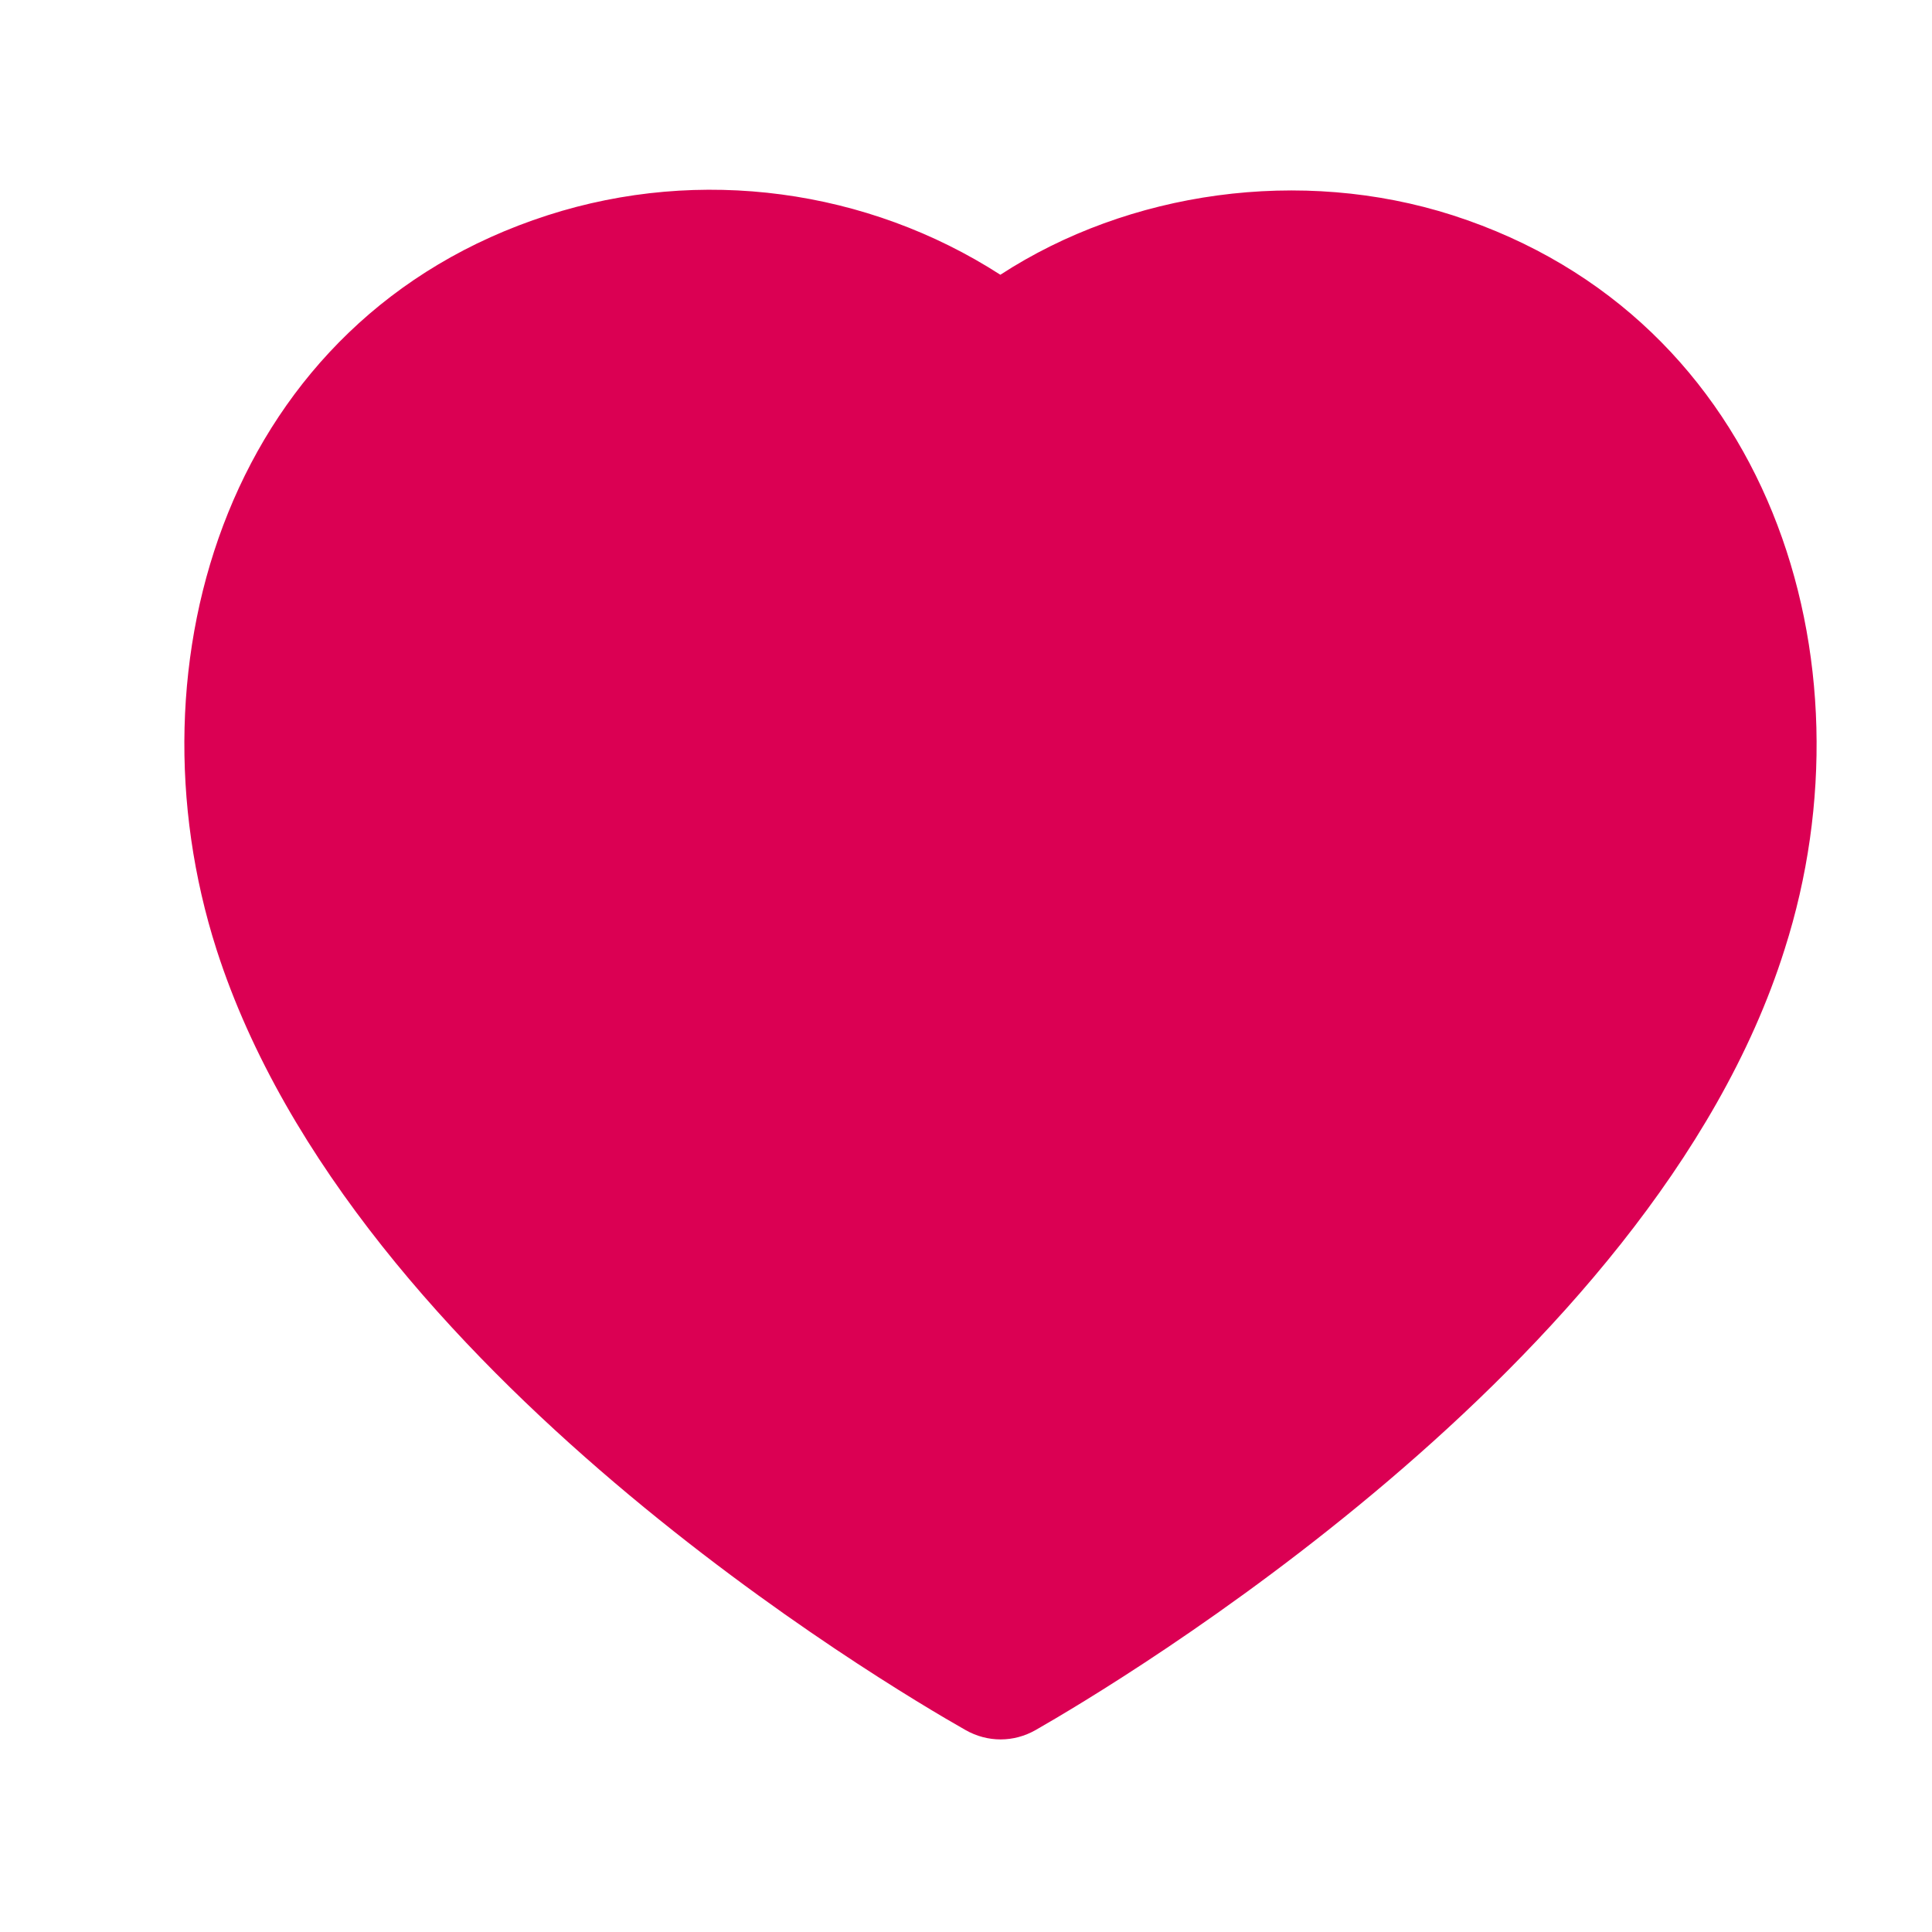 <svg width="28" height="28" viewBox="0 0 28 28" fill="none" xmlns="http://www.w3.org/2000/svg">
<path fill-rule="evenodd" clip-rule="evenodd" d="M14.498 3.982C12.573 2.742 10.15 2.406 7.936 3.12L14.498 3.982ZM14.498 3.982C16.358 2.772 18.85 2.413 21.054 3.12C25.661 4.604 27.201 9.577 25.864 13.758C24.897 16.831 22.415 19.507 20.123 21.458C17.811 23.426 15.59 24.741 15.011 25.072C14.693 25.254 14.313 25.255 13.993 25.073C13.415 24.745 11.209 23.446 8.903 21.485C6.615 19.54 4.135 16.863 3.138 13.761C1.799 9.581 3.328 4.605 7.936 3.12" fill="#DB0053"/>
</svg>
